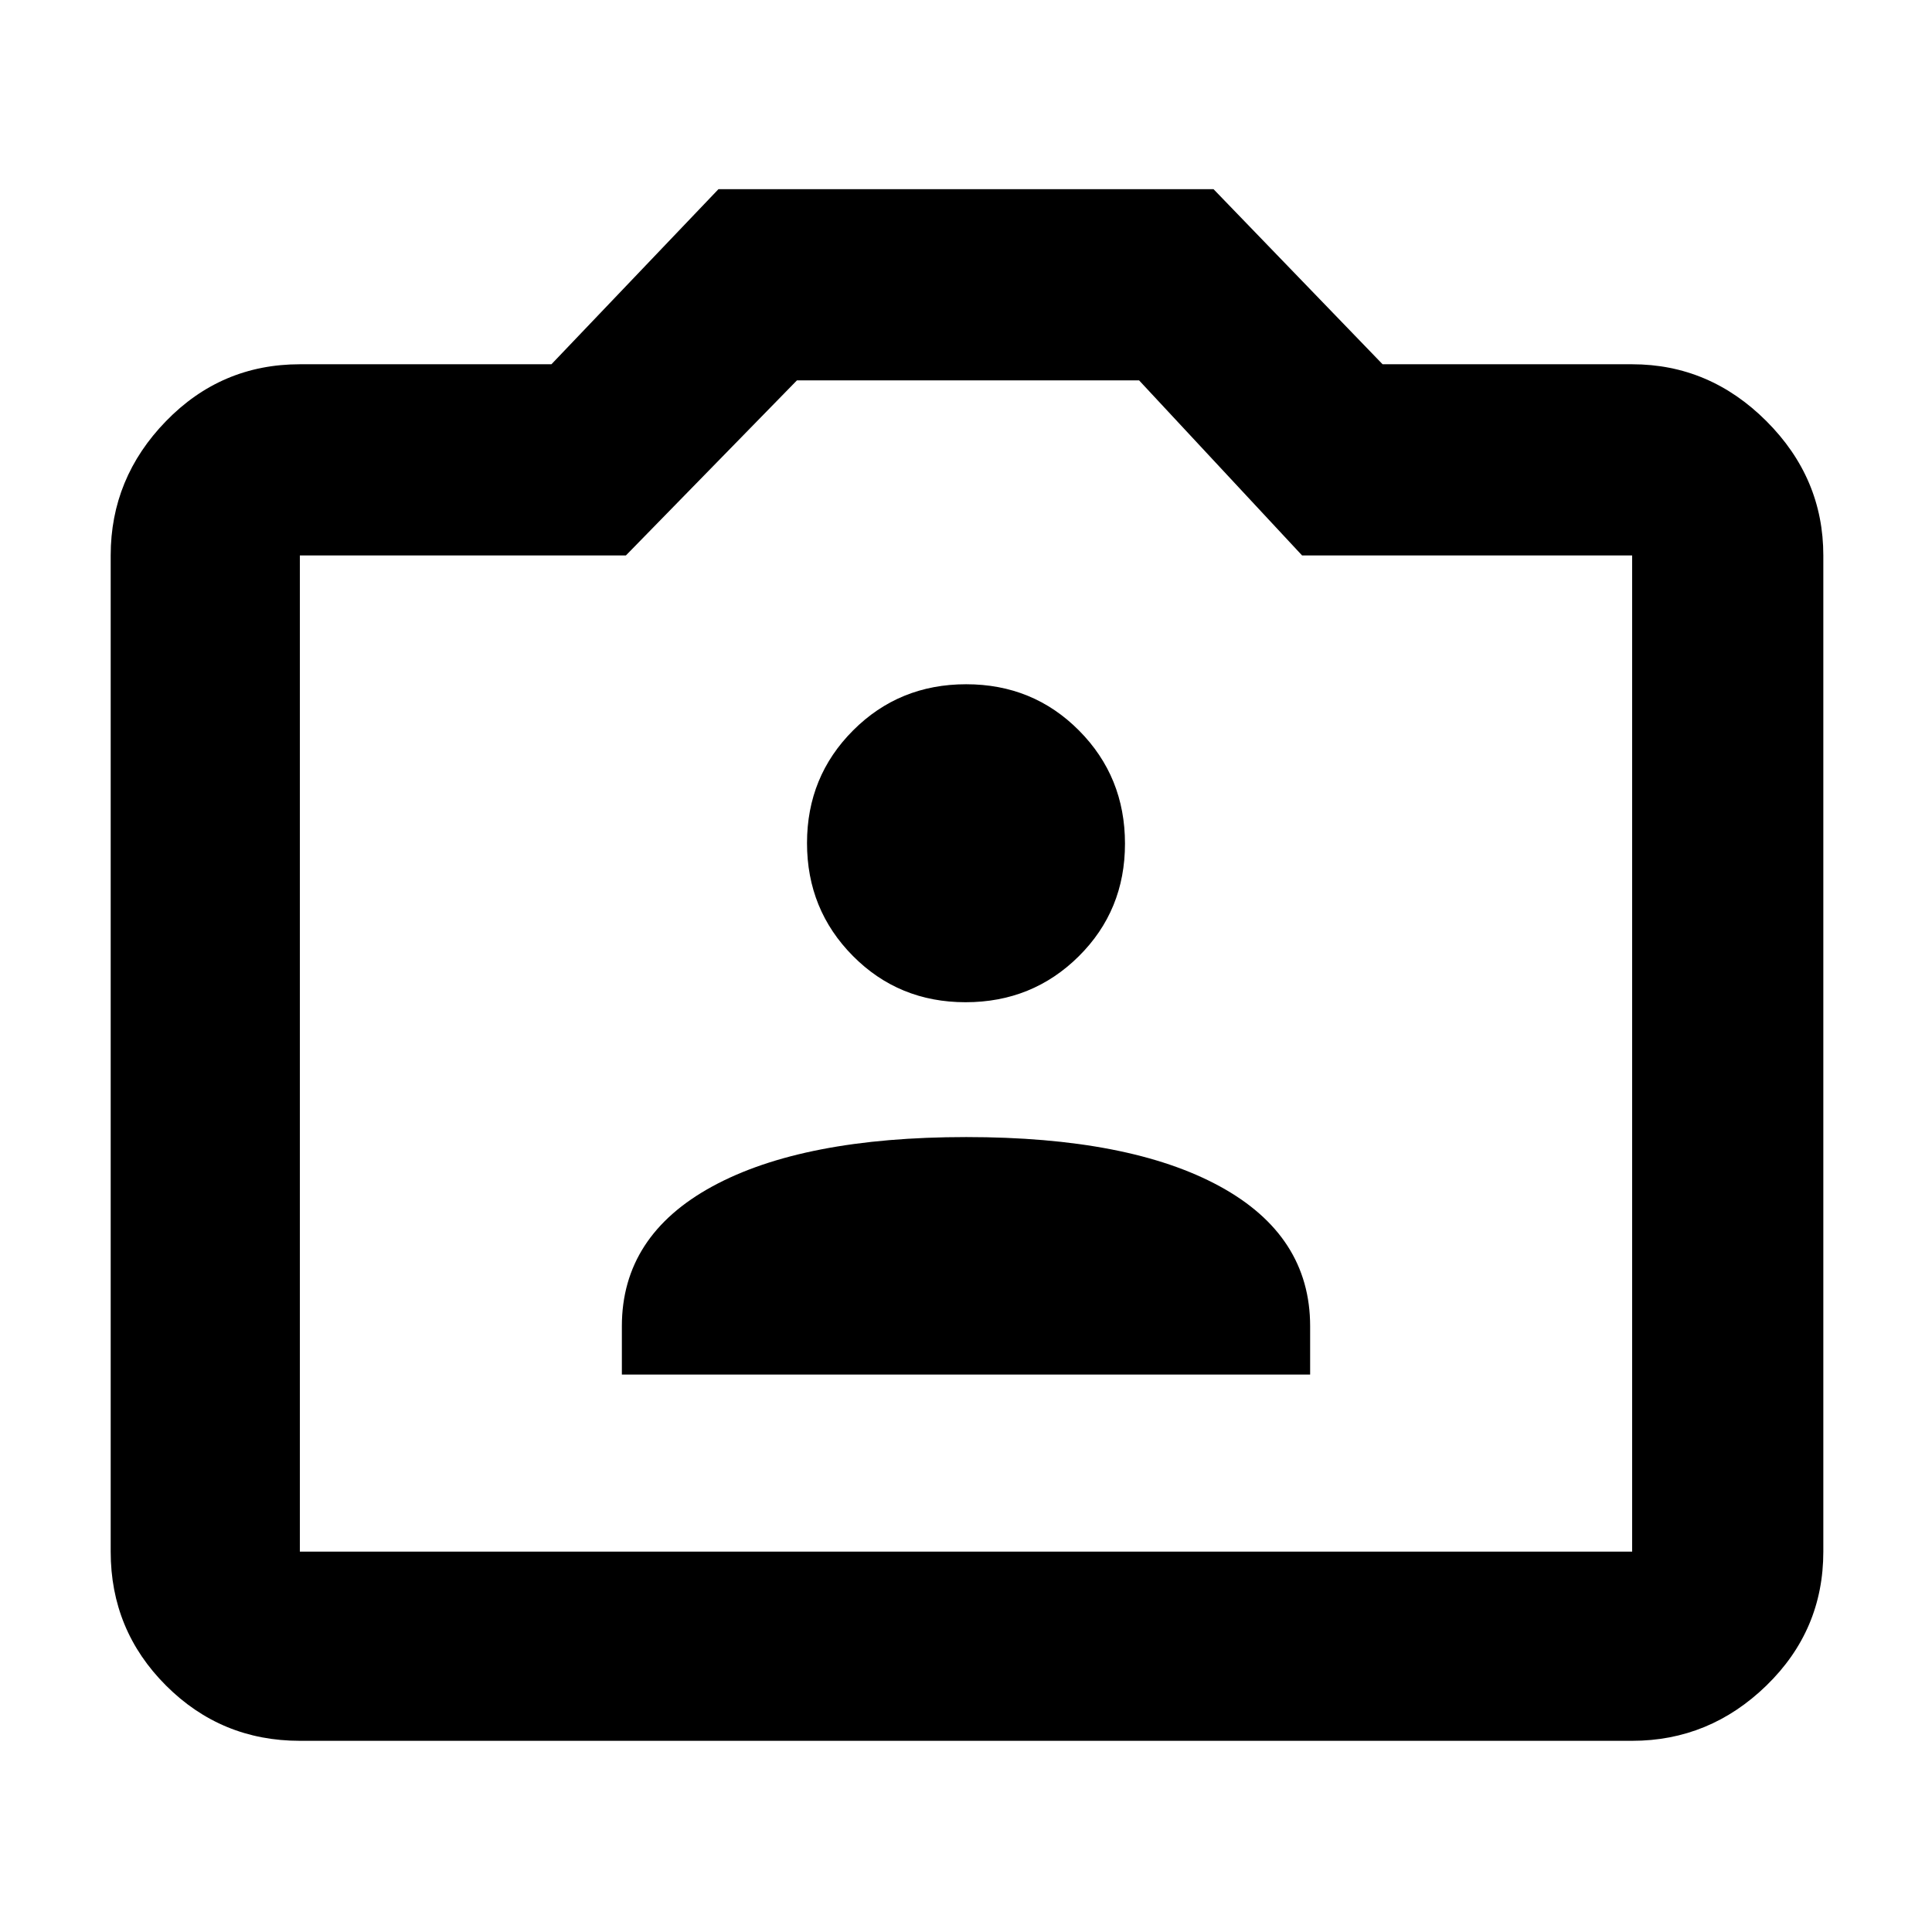 <svg xmlns="http://www.w3.org/2000/svg" width="48" height="48" viewBox="0 -960 960 960"><path d="M309-277h342v-24q0-45-44.862-69.5t-126-24.5Q399-395 354-370.5T309-301v24Zm170.796-185Q513-462 536-484.796q23-22.797 23-56Q559-574 536.167-597t-56.087-23q-33.255 0-56.167 22.92Q401-574.159 401-541.08 401-508 423.796-485q22.797 23 56 23ZM149-95q-39.05 0-66.525-27.475Q55-149.95 55-189v-495q0-38.463 27.475-66.731Q109.95-779 149-779h125l83-87h246l84 87h124q38.463 0 66.731 28.269Q906-722.463 906-684v495q0 39.05-28.269 66.525Q849.463-95 811-95H149Zm0-94h662v-495H647l-81-87H396l-85 87H149v495Zm331-248Z"/></svg>
